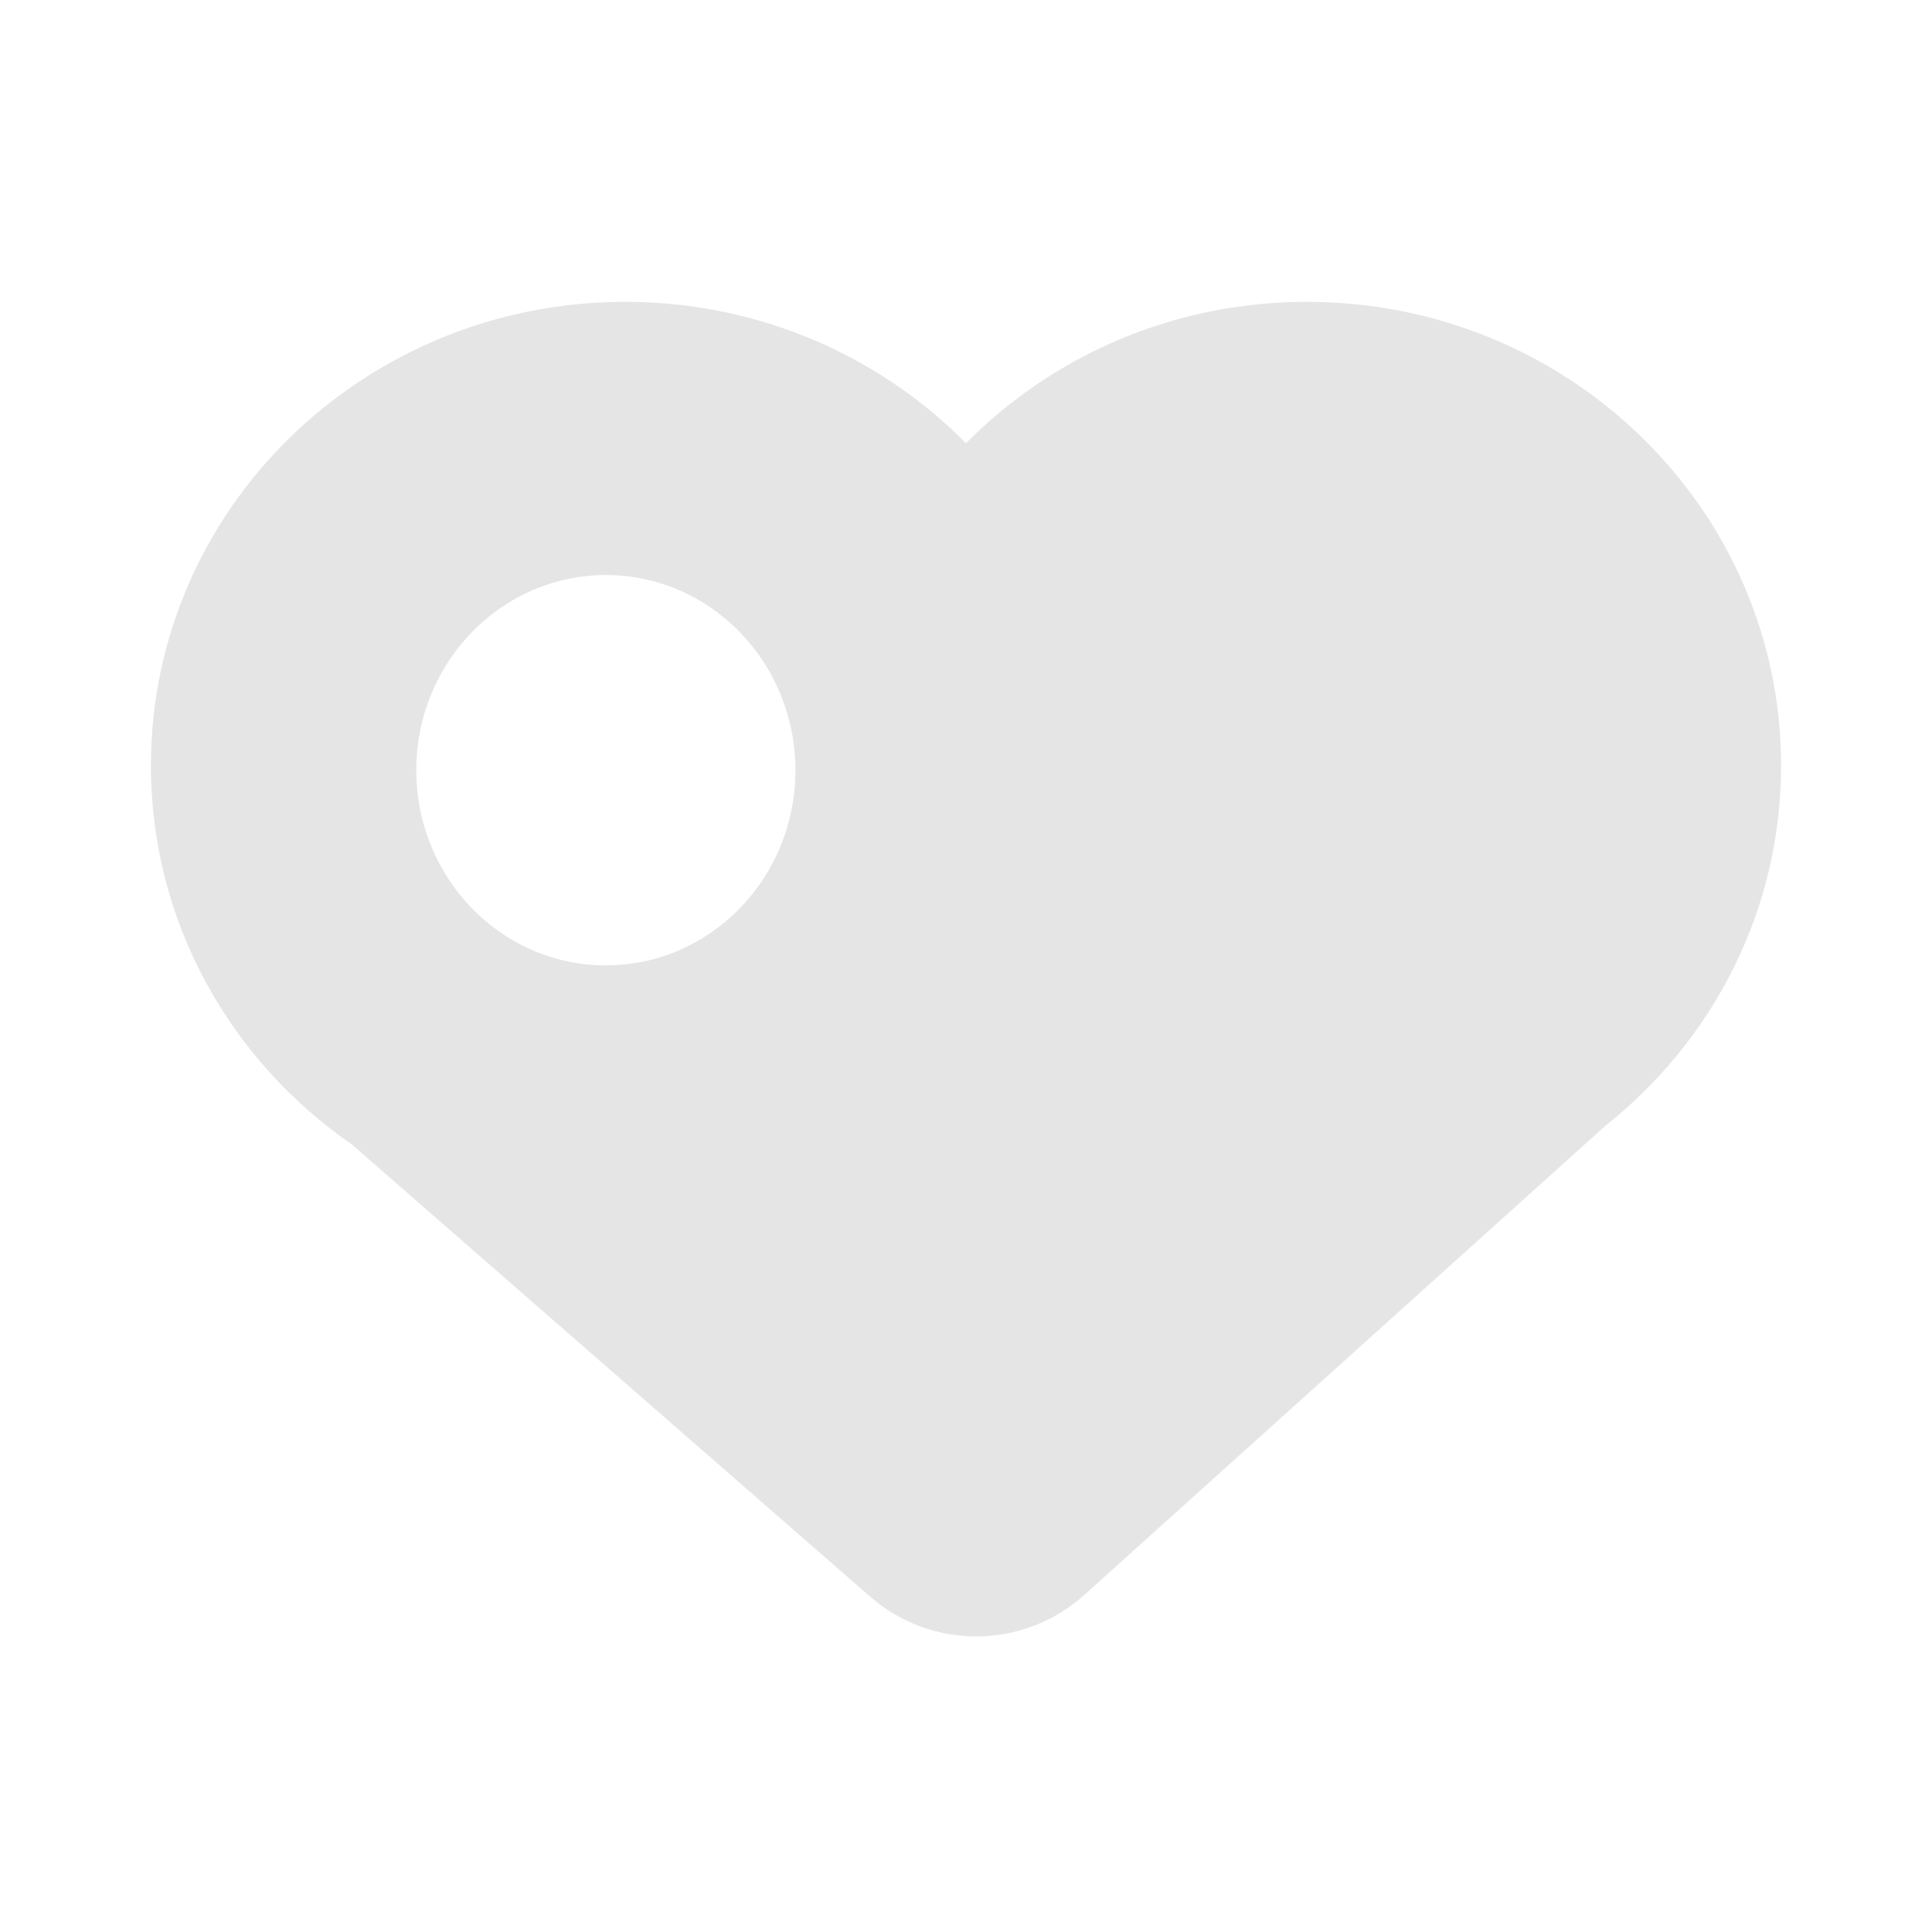<svg width="34" height="34" viewBox="0 0 34 34" fill="none" xmlns="http://www.w3.org/2000/svg"><path fill-rule="evenodd" clip-rule="evenodd" d="M6.191 20.14C4.053 18.663 2.656 16.227 2.656 13.472C2.656 8.966 6.392 5.312 11.001 5.312C13.356 5.312 15.483 6.266 17 7.8C18.517 6.266 20.644 5.312 22.999 5.312C27.608 5.312 31.344 8.966 31.344 13.472C31.344 16.031 30.139 18.314 28.254 19.81L19.082 28.068C18.013 29.03 16.395 29.043 15.311 28.097L6.191 20.14ZM13.998 13.555C13.998 15.451 12.505 16.989 10.662 16.989C8.82 16.989 7.326 15.451 7.326 13.555C7.326 11.658 8.82 10.12 10.662 10.12C12.505 10.12 13.998 11.658 13.998 13.555Z" fill="#E5E5E5"/></svg>